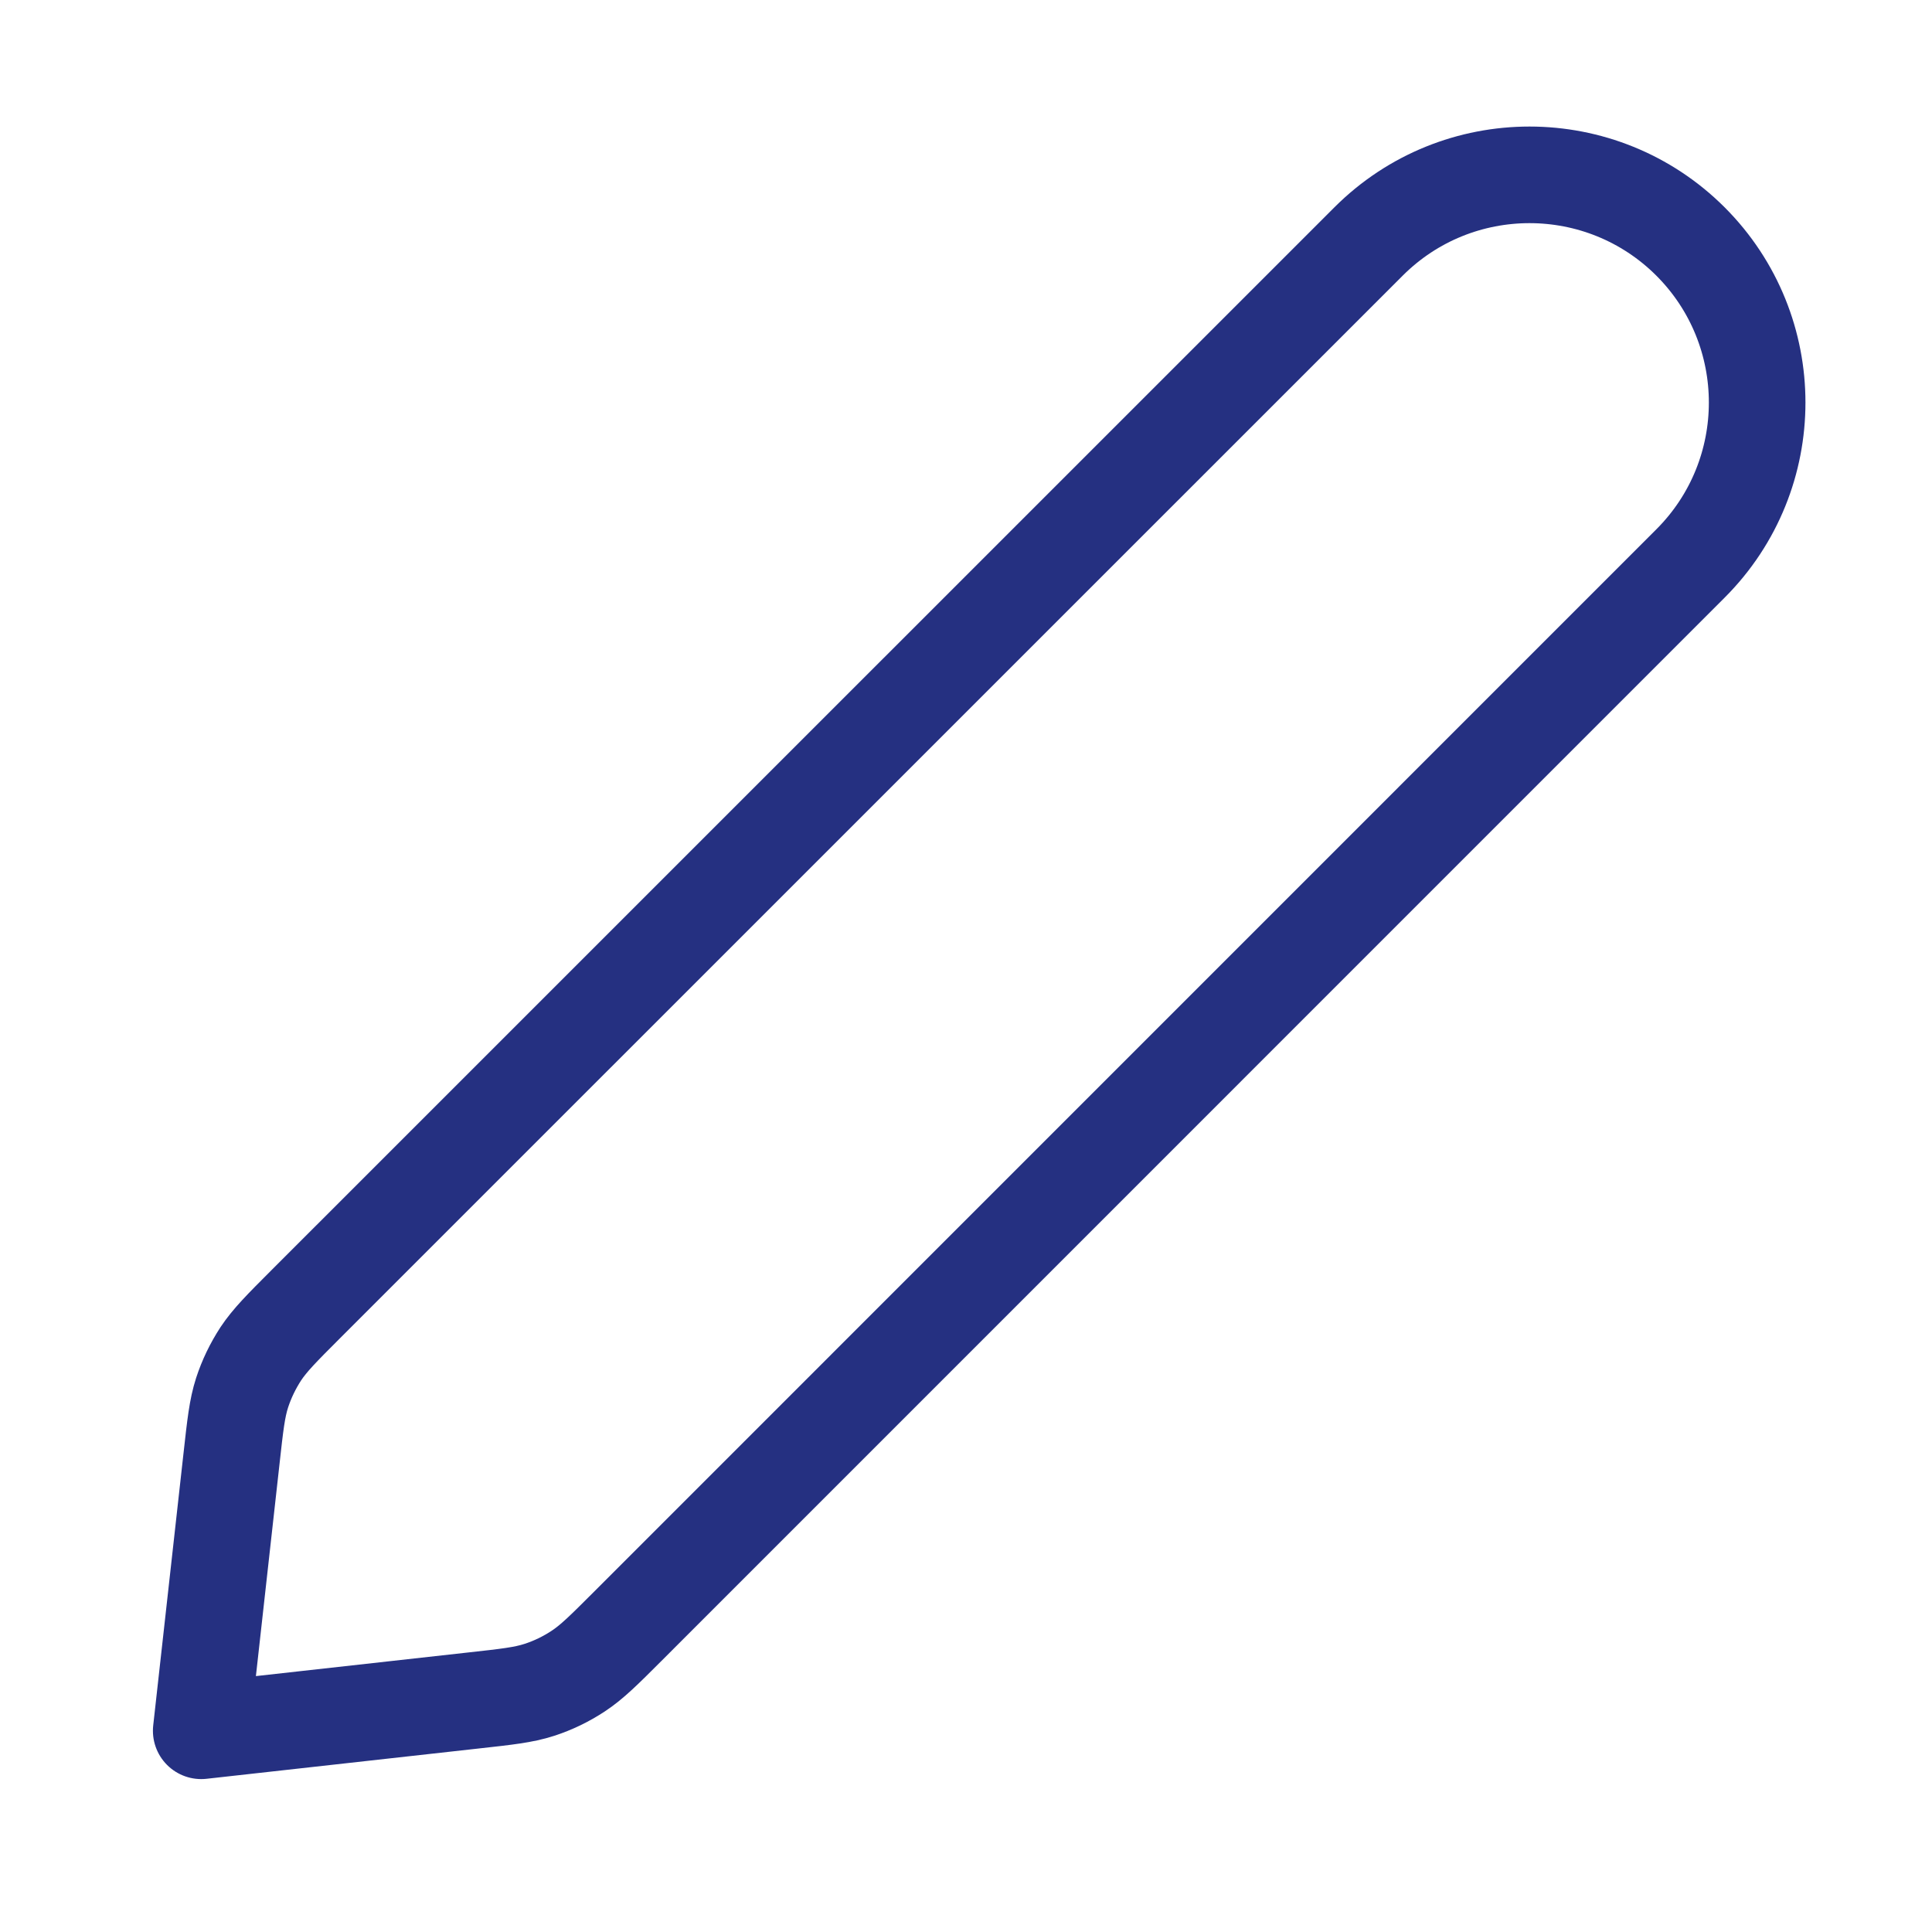<svg width="20" height="20" viewBox="0 0 20 20" fill="none" xmlns="http://www.w3.org/2000/svg">
<path d="M2.397 15.096C2.435 14.752 2.454 14.579 2.506 14.418C2.552 14.276 2.618 14.14 2.7 14.014C2.794 13.873 2.916 13.75 3.161 13.505L14.167 2.5C15.087 1.58 16.579 1.58 17.5 2.5C18.42 3.421 18.42 4.913 17.5 5.833L6.495 16.839C6.25 17.084 6.127 17.206 5.986 17.299C5.86 17.382 5.724 17.448 5.581 17.494C5.42 17.546 5.248 17.565 4.904 17.603L2.083 17.917L2.397 15.096Z" stroke="#253081" stroke-linecap="round" stroke-linejoin="round"/>
</svg>
